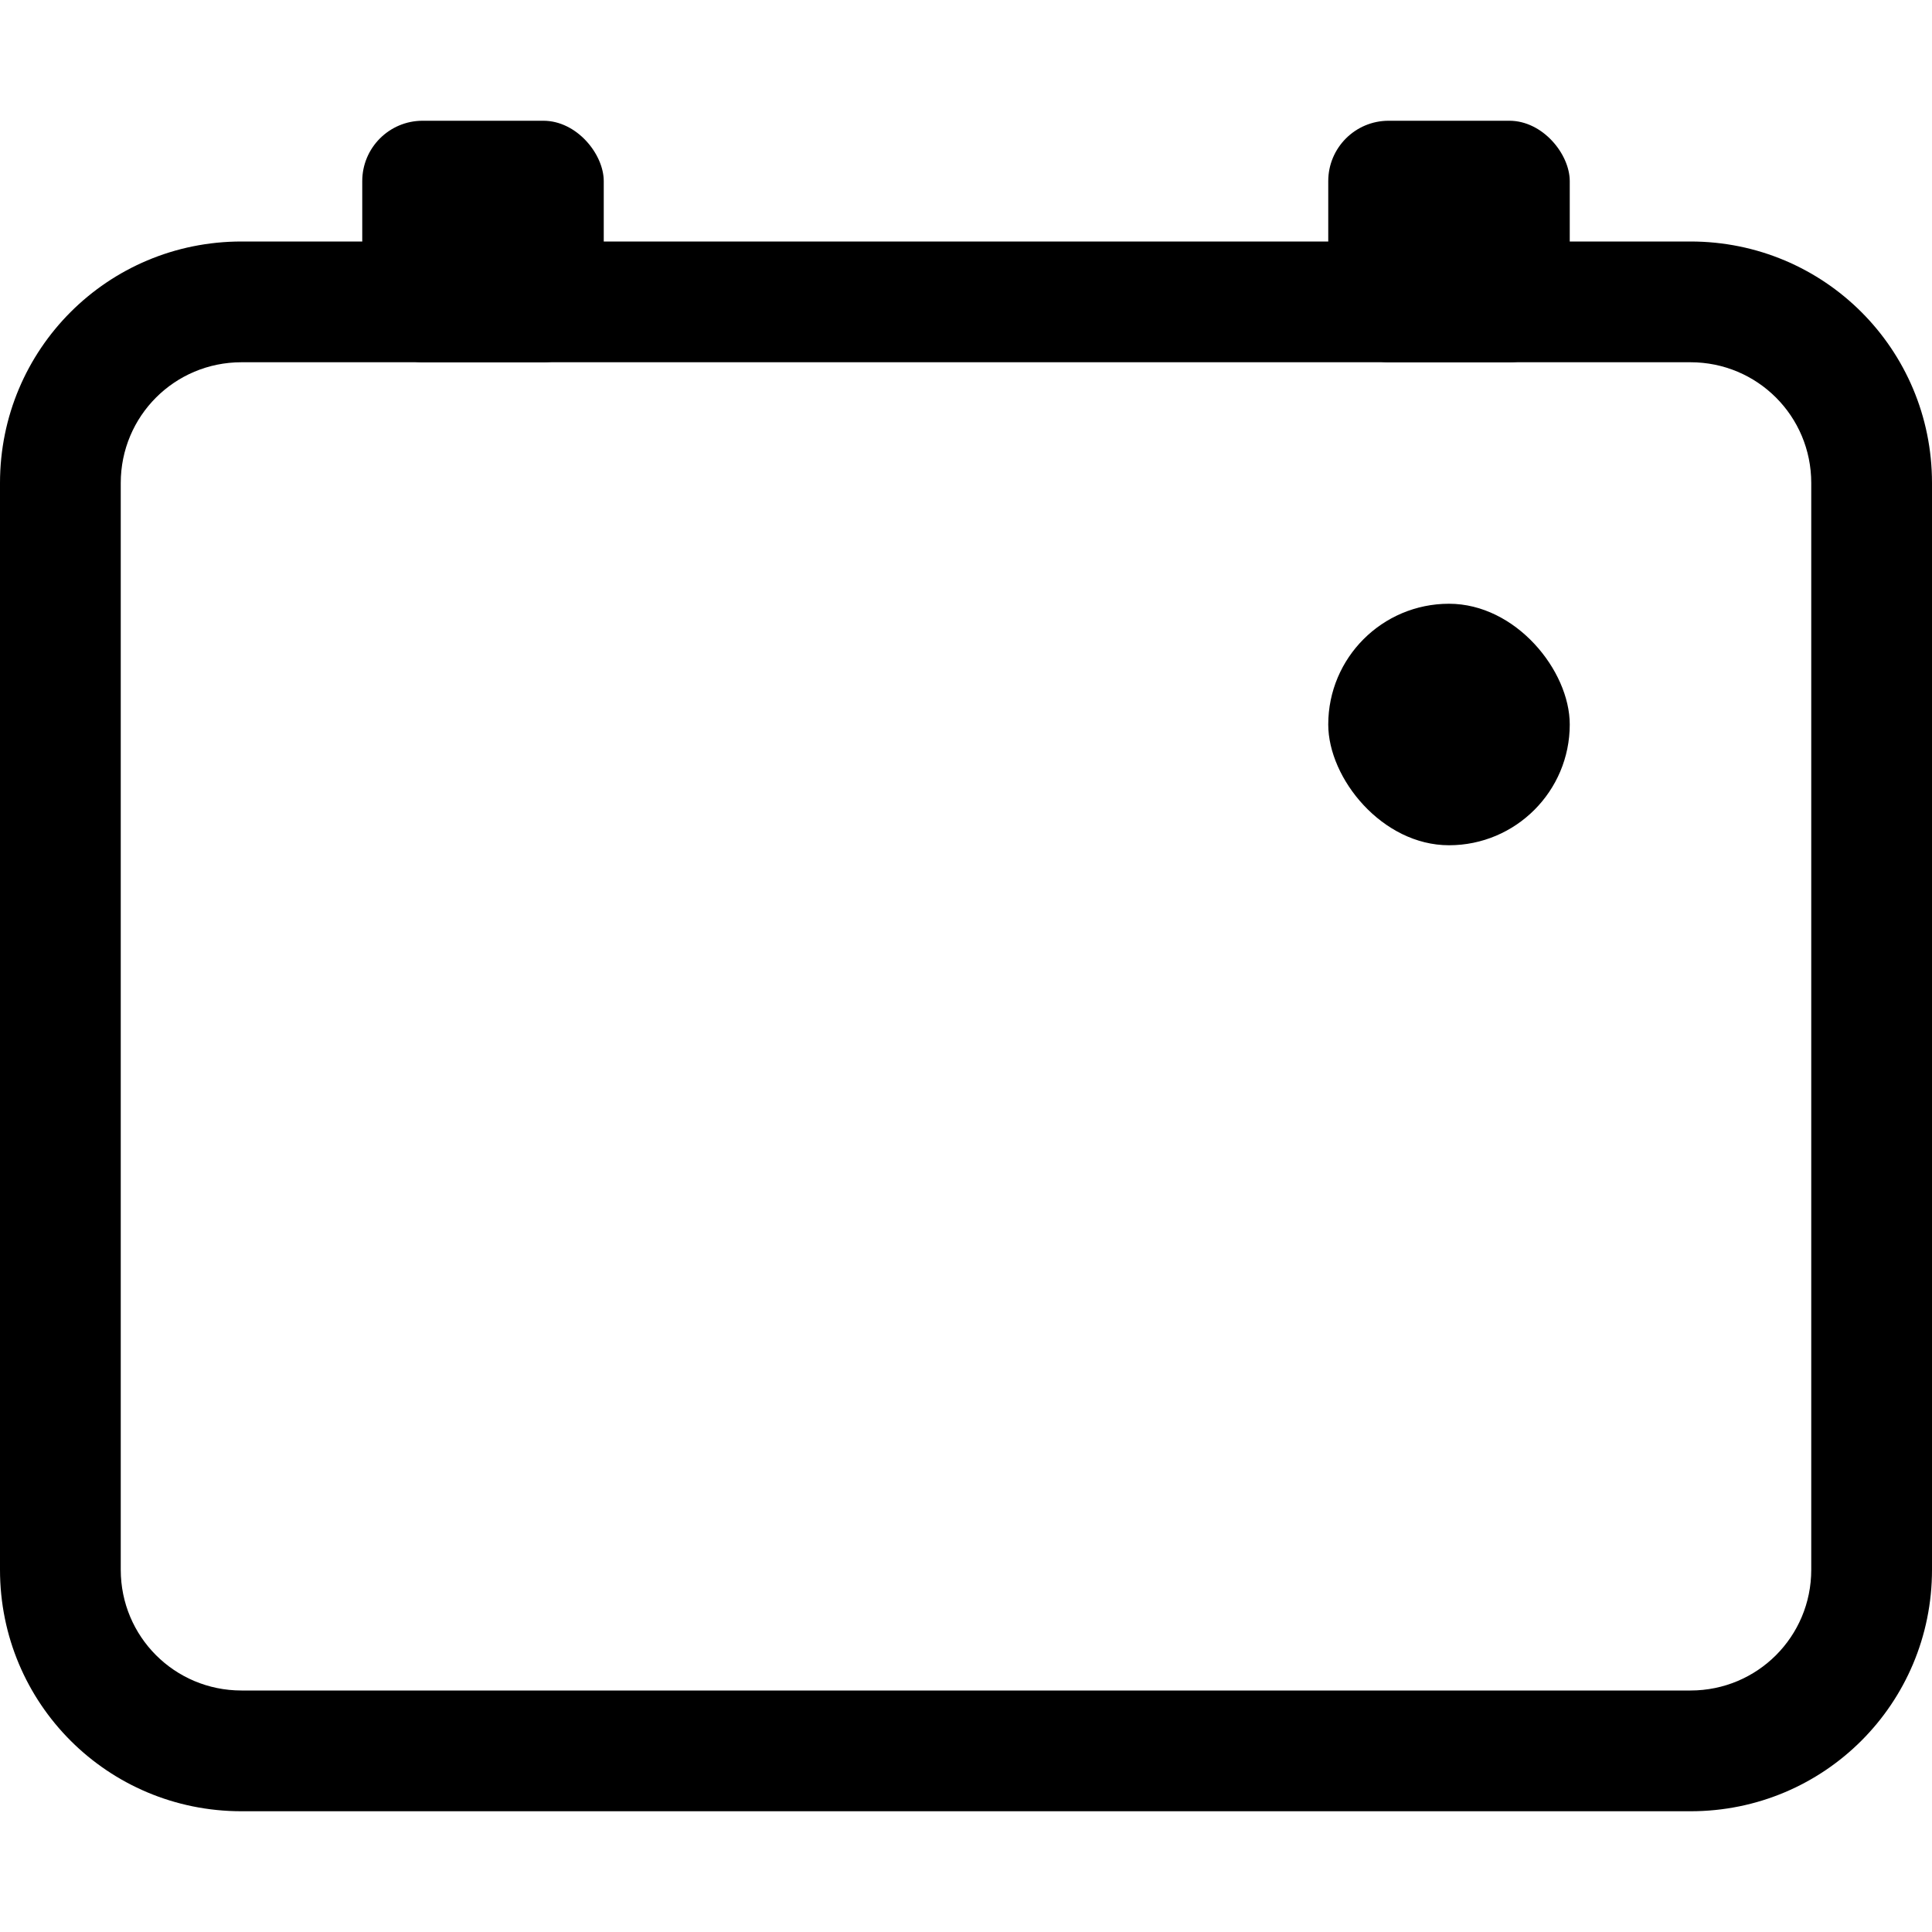 <?xml version='1.0' encoding='ASCII'?>
<svg width="16" height="16">
<defs><style id="current-color-scheme" type="text/css">.ColorScheme-Text{color:#fcfcfc; fill:currentColor;}</style></defs><g fill="currentColor">
<style id="current-color-scheme" type="text/css">
.ColorScheme-Text{color:#fcfcfc}
</style>
<path d="M2 2C.892 2 0 2.892 0 4v9c0 1.108.892 2 2 2h12c1.108 0 2-.892 2-2V4c0-1.108-.892-2-2-2zm0 1h12c.554 0 1 .446 1 1v9c0 .554-.446 1-1 1H2c-.554 0-1-.446-1-1V4c0-.554.446-1 1-1" class="ColorScheme-Text" style="fill:currentColor"/>
<rect width="2" height="2" x="3" y="1" ry=".5" class="ColorScheme-Text" style="fill:currentColor"/>
<rect width="2" height="2" x="11" y="1" ry=".5" class="ColorScheme-Text" style="fill:currentColor"/>
<rect width="2" height="2" x="11" y="5" rx="1" ry="1" class="ColorScheme-Text" style="fill:currentColor"/>
</g>
</svg>
